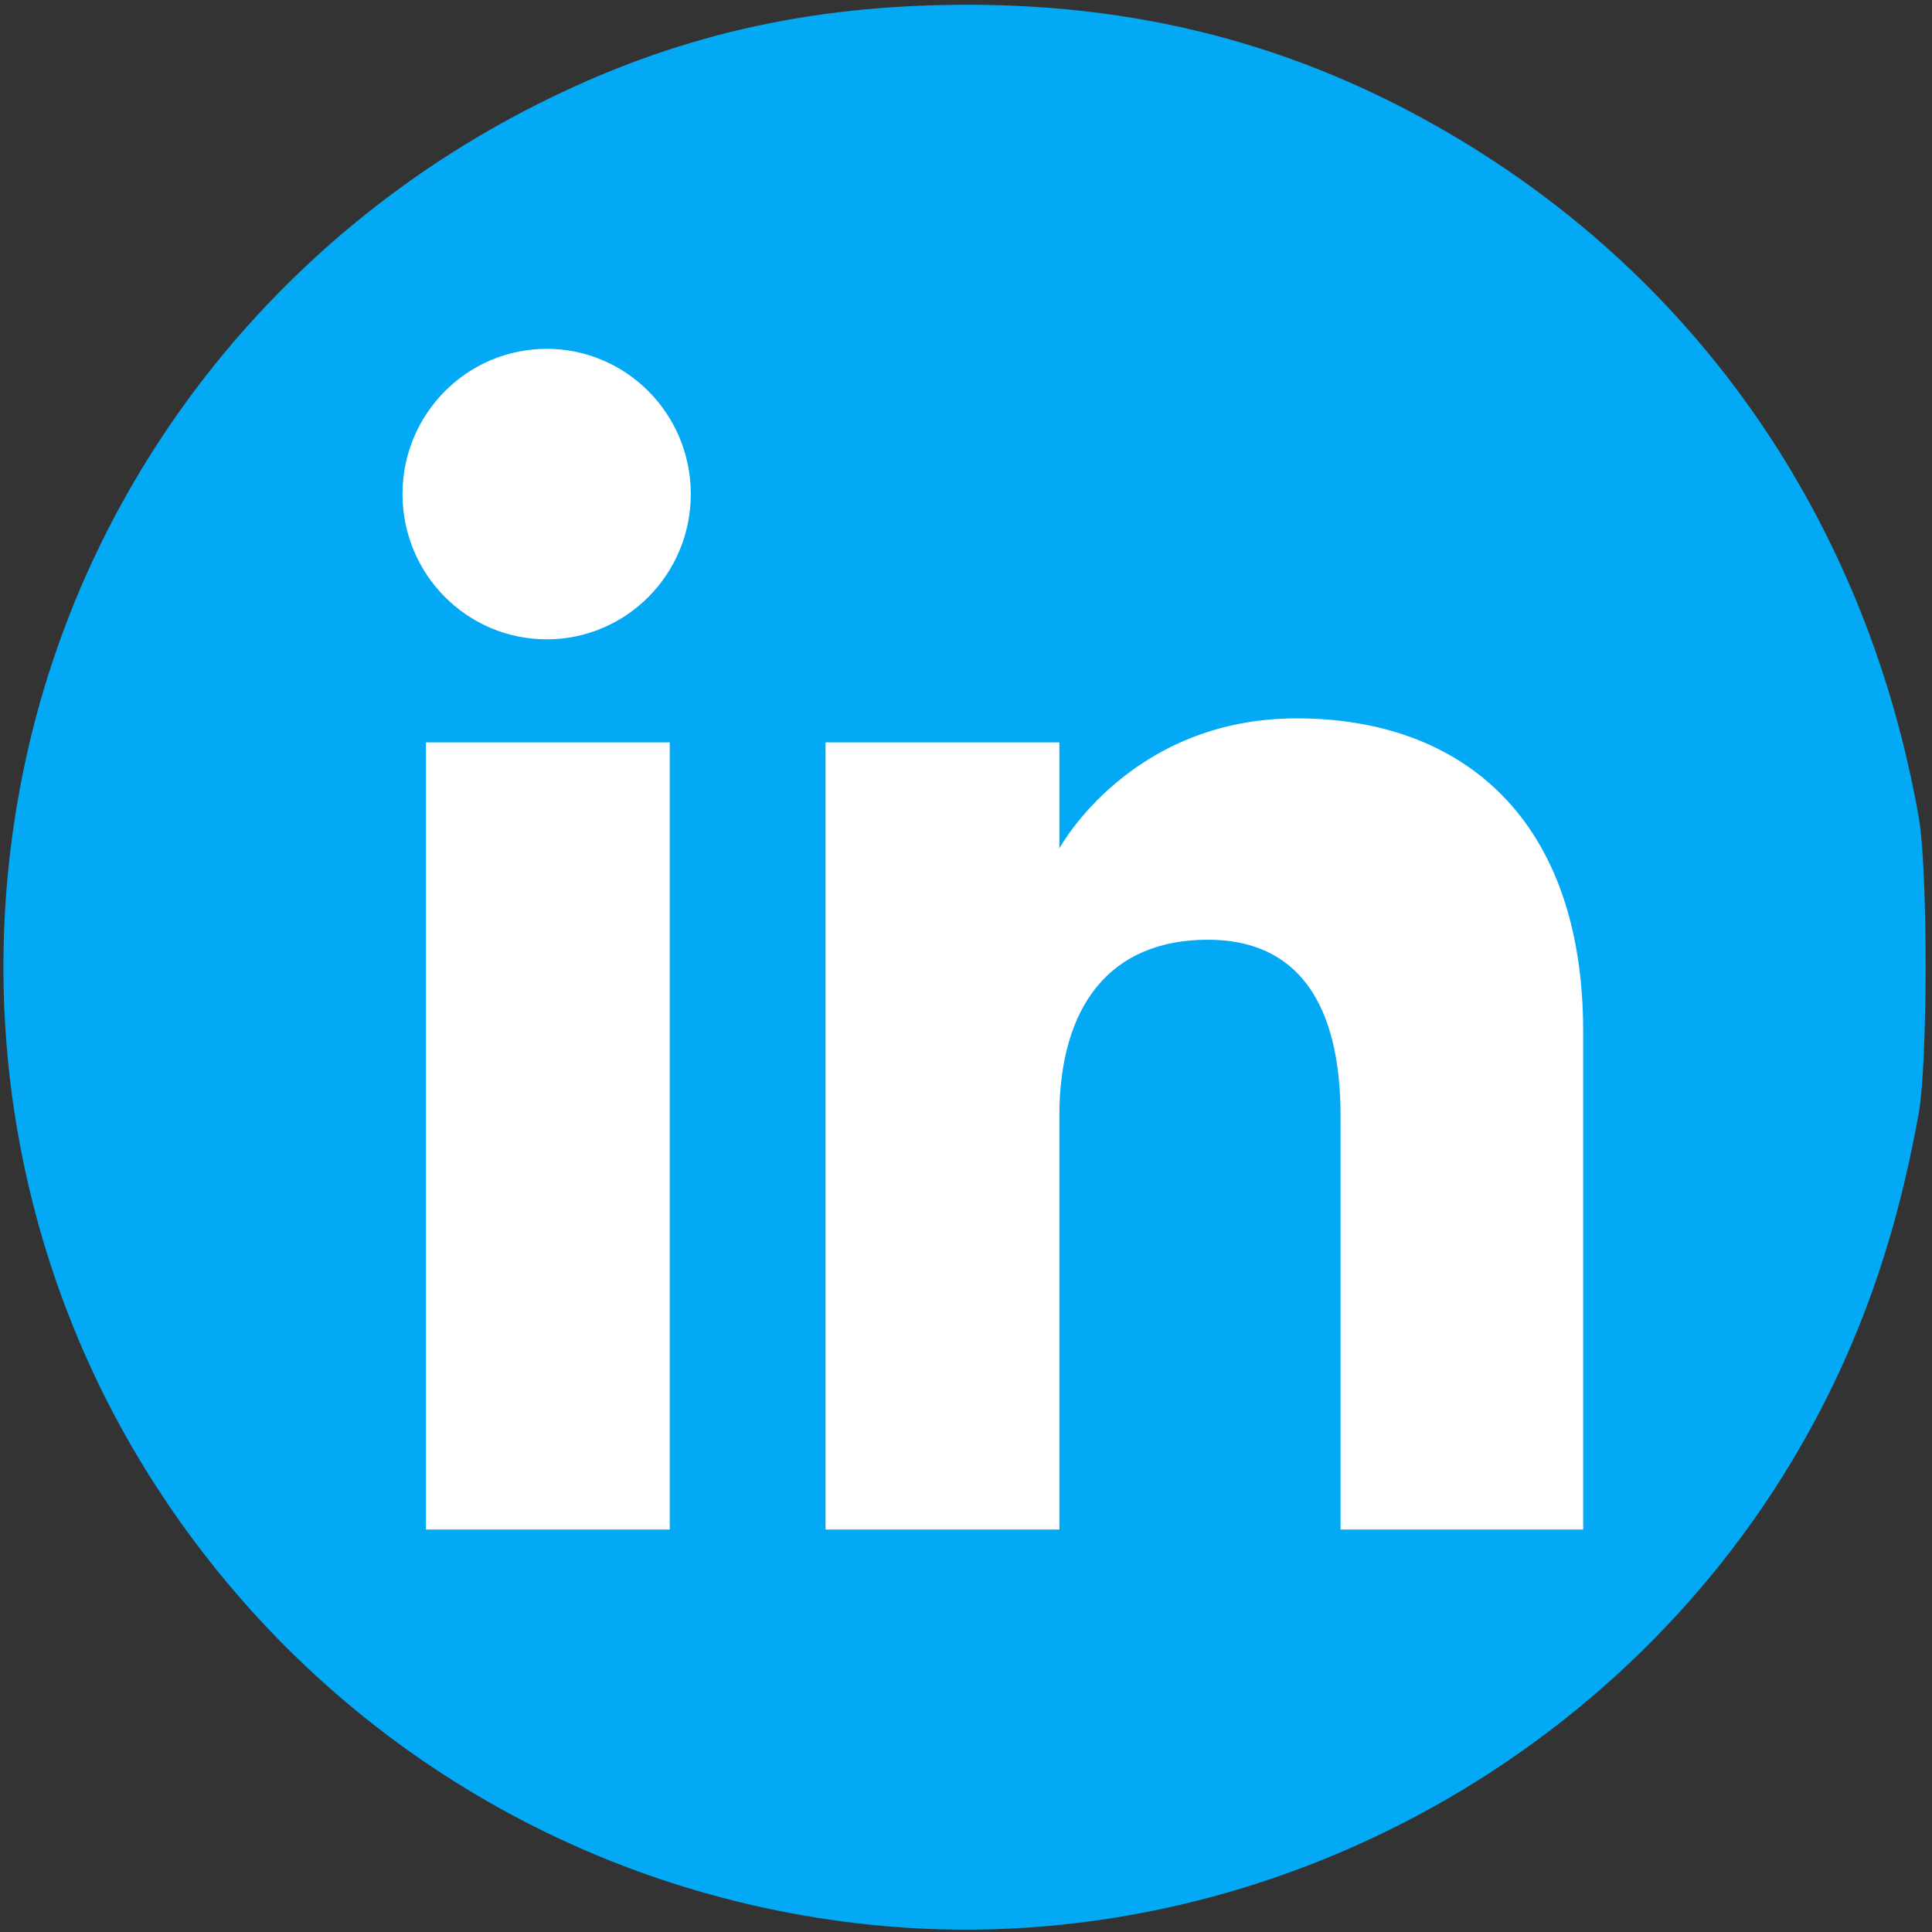 <?xml version="1.0" encoding="UTF-8" standalone="no"?>
<svg
   height="72"
   viewBox="0 0 72 72"
   width="72"
   version="1.1"
   id="svg945"
   sodipodi:docname="LinkedIn_icon_circle.svg"
   inkscape:version="1.2.2 (732a01da63, 2022-12-09)"
   xmlns:inkscape="http://www.inkscape.org/namespaces/inkscape"
   xmlns:sodipodi="http://sodipodi.sourceforge.net/DTD/sodipodi-0.dtd"
   xmlns="http://www.w3.org/2000/svg"
   xmlns:svg="http://www.w3.org/2000/svg">
  <rect x="0" y="0" width="72" height="72" fill="#333333" stroke="none"/>
  <defs
     id="defs949" />
  <sodipodi:namedview
     id="namedview947"
     pagecolor="#505050"
     bordercolor="#eeeeee"
     borderopacity="1"
     inkscape:showpageshadow="0"
     inkscape:pageopacity="0"
     inkscape:pagecheckerboard="0"
     inkscape:deskcolor="#505050"
     showgrid="false"
     inkscape:zoom="5.1559869"
     inkscape:cx="26.086179"
     inkscape:cy="35.589694"
     inkscape:window-width="1360"
     inkscape:window-height="706"
     inkscape:window-x="-8"
     inkscape:window-y="-8"
     inkscape:window-maximized="1"
     inkscape:current-layer="g943" />
  <g
     fill="none"
     fill-rule="evenodd"
     id="g943">
    <path
       style="display:inline;fill:#03a9f4;fill-opacity:1;stroke-width:0.194"
       d="M 32.487,71.735 C 21.568,70.618 11.847,64.672 5.855,55.448 0.644,47.427 -1.106,37.589 0.996,28.138 3.32,17.69 10.279,8.81 19.983,3.908 25.067,1.34 30.098,0.175 36.089,0.178 42.896,0.181 48.9,1.85 54.597,5.322 63.62,10.822 69.613,19.729 71.505,30.45 c 0.345,1.956 0.343,9.118 -0.003,11.055 -0.84,4.702 -2.254,8.68 -4.417,12.43 C 60.096,66.052 46.302,73.149 32.486,71.735 Z"
       id="path1415" />
    <path
       d="M 59,57 H 49.959 V 41.602 c 0,-4.222 -1.604,-6.581 -4.946,-6.581 -3.635,0 -5.534,2.455 -5.534,6.581 V 57 h -8.713 V 27.667 h 8.713 v 3.951 c 0,0 2.62,-4.847 8.844,-4.847 C 54.546,26.77 59,30.57 59,38.428 Z M 20.373,23.826 C 17.405,23.826 15,21.402 15,18.413 15,15.424 17.405,13 20.373,13 c 2.968,0 5.371,2.424 5.371,5.413 0,2.989 -2.403,5.413 -5.371,5.413 z M 15.874,57 h 9.085 V 27.667 h -9.085 z"
       fill="#ffffff"
       id="path941"
       style="display:inline" />
  </g>
</svg>
